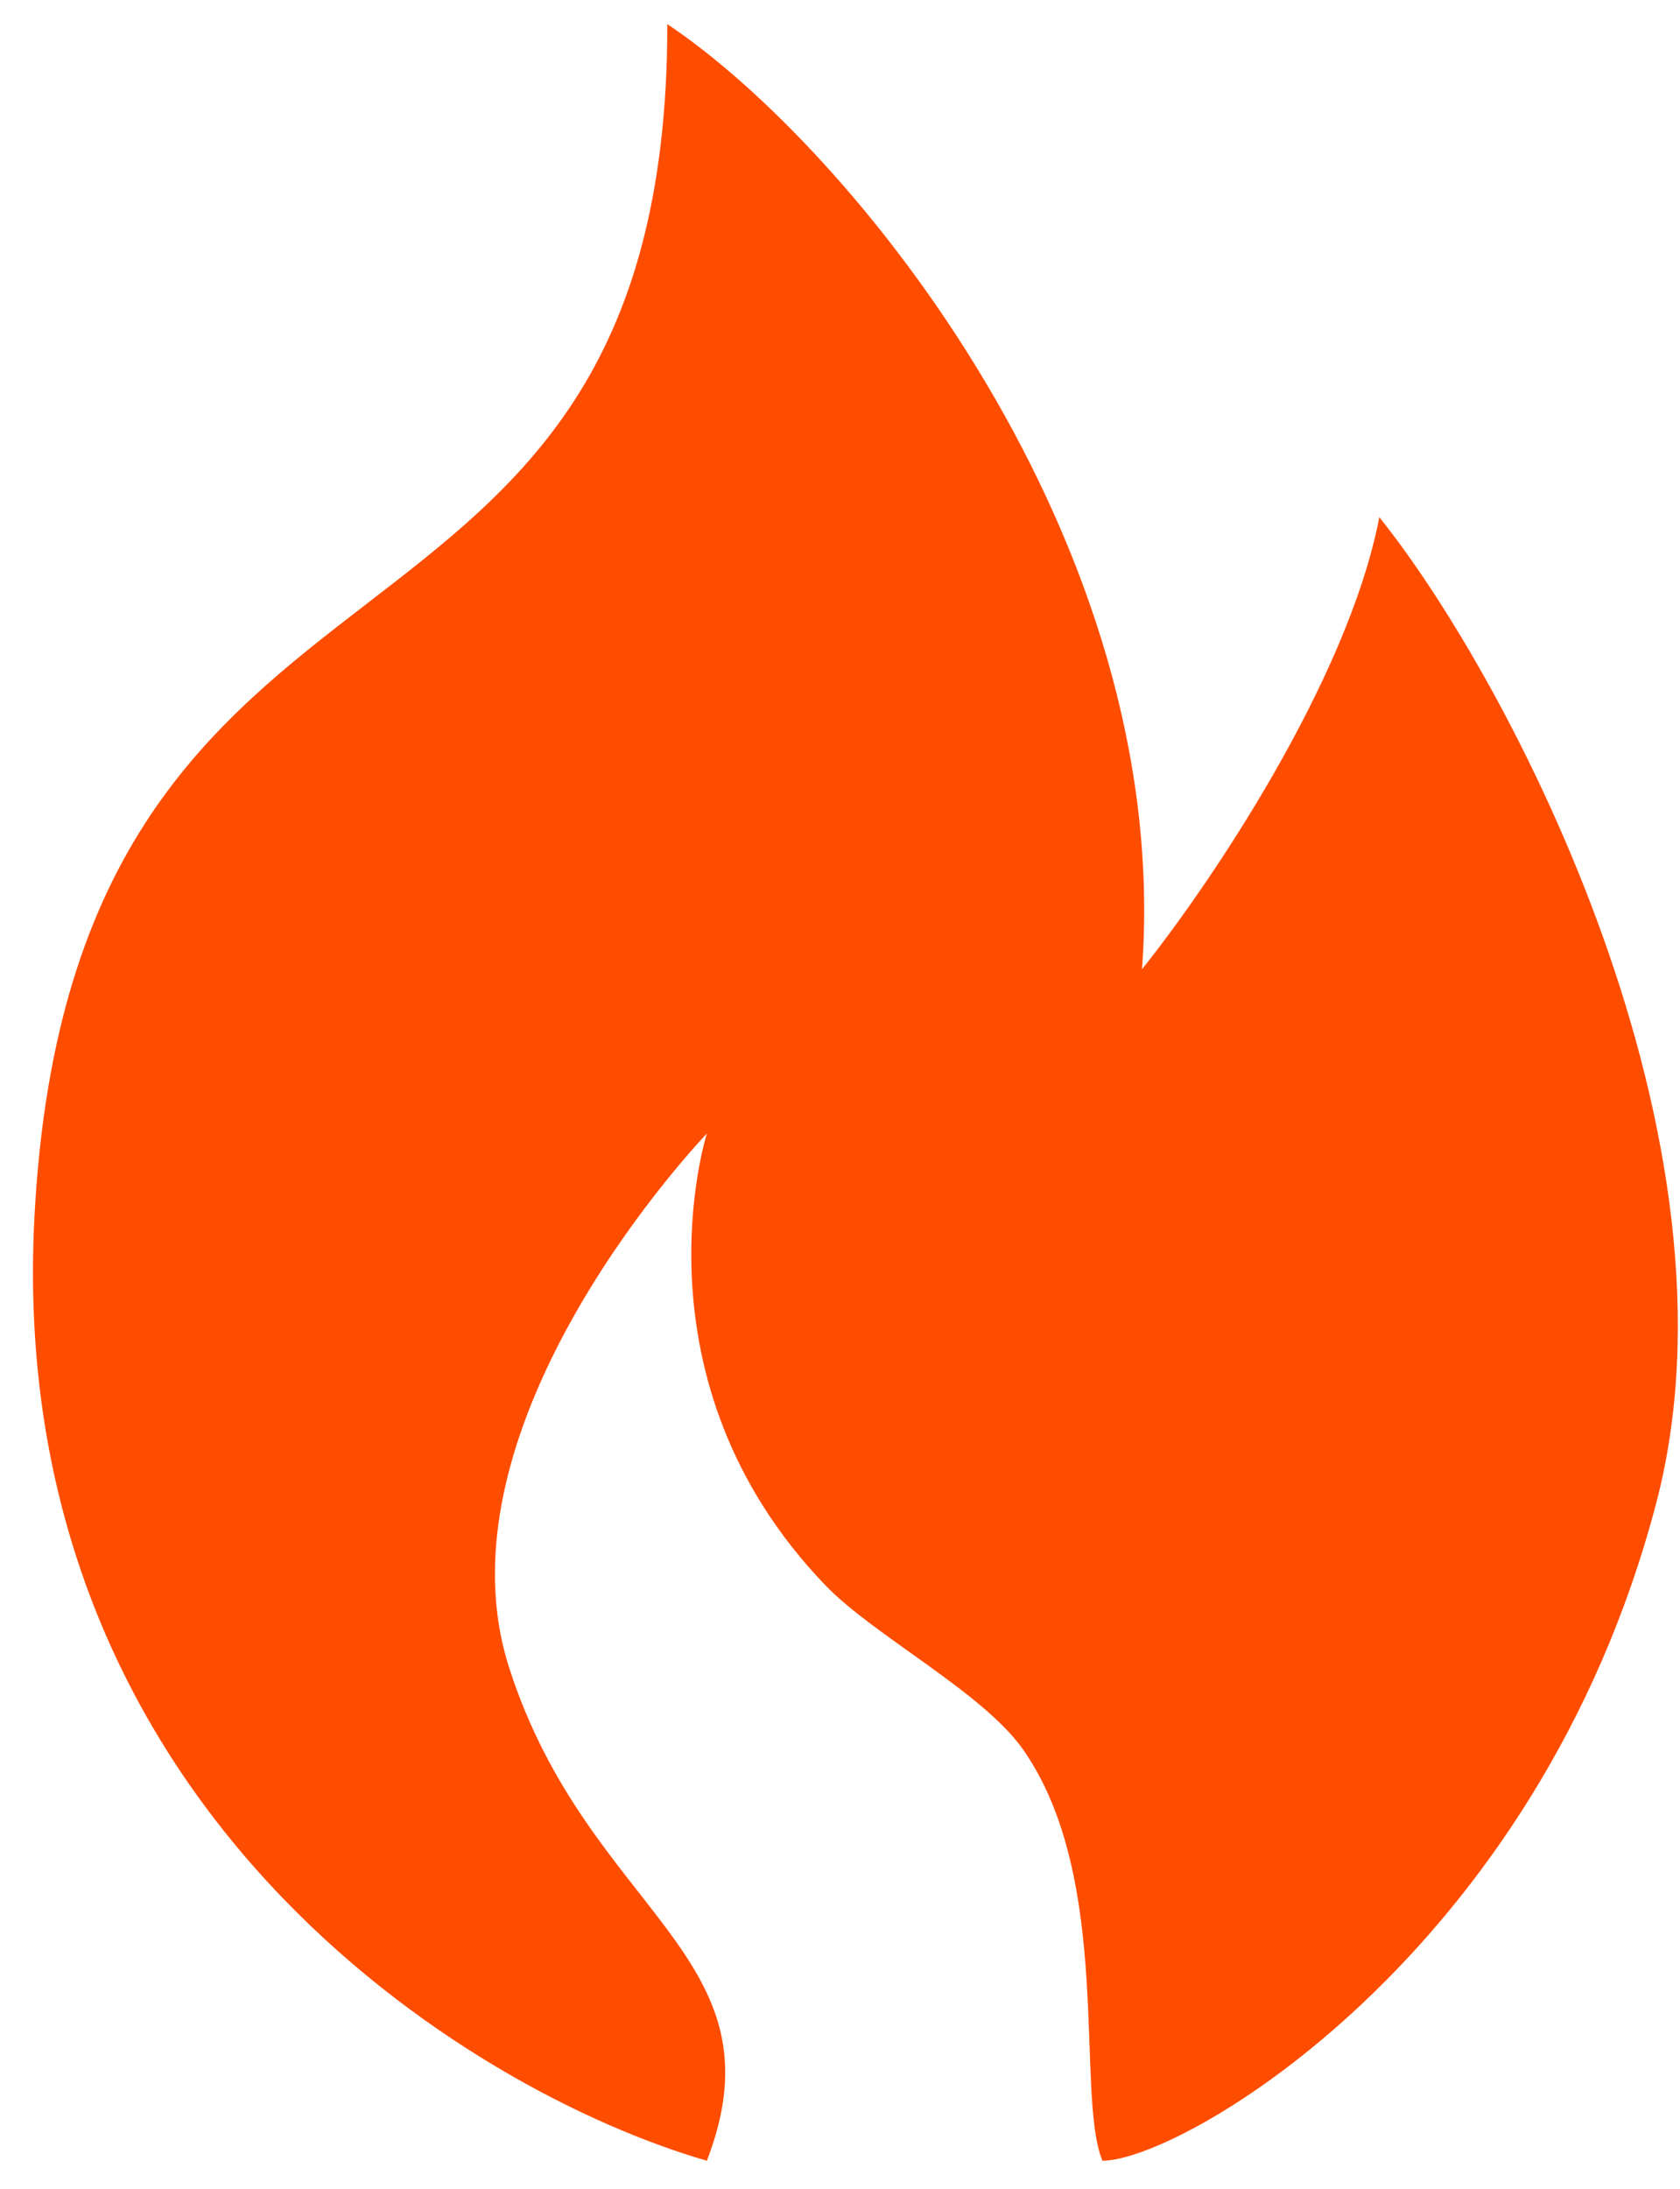 <svg width="43" height="56" viewBox="0 0 43 56" fill="none" xmlns="http://www.w3.org/2000/svg">
<path d="M0.883 31.103C0.073 46.24 12.019 53.528 18.093 55.28C20.118 50.024 15.056 48.973 13.032 42.666C11.007 36.359 18.093 29 18.093 29C18.093 29 16.069 35.307 21.131 40.563C22.371 41.851 25.171 43.303 26.192 44.768C28.506 48.088 27.515 53.578 28.217 55.28C30.242 55.28 39.353 50.024 42.39 38.461C44.82 29.211 38.678 17.437 35.304 13.232C34.494 17.437 30.917 22.693 29.23 24.796C30.04 13.863 21.806 3.772 17.081 0.618C17.081 18.488 1.895 12.181 0.883 31.103Z" fill="#FF4D00"/>
</svg>
